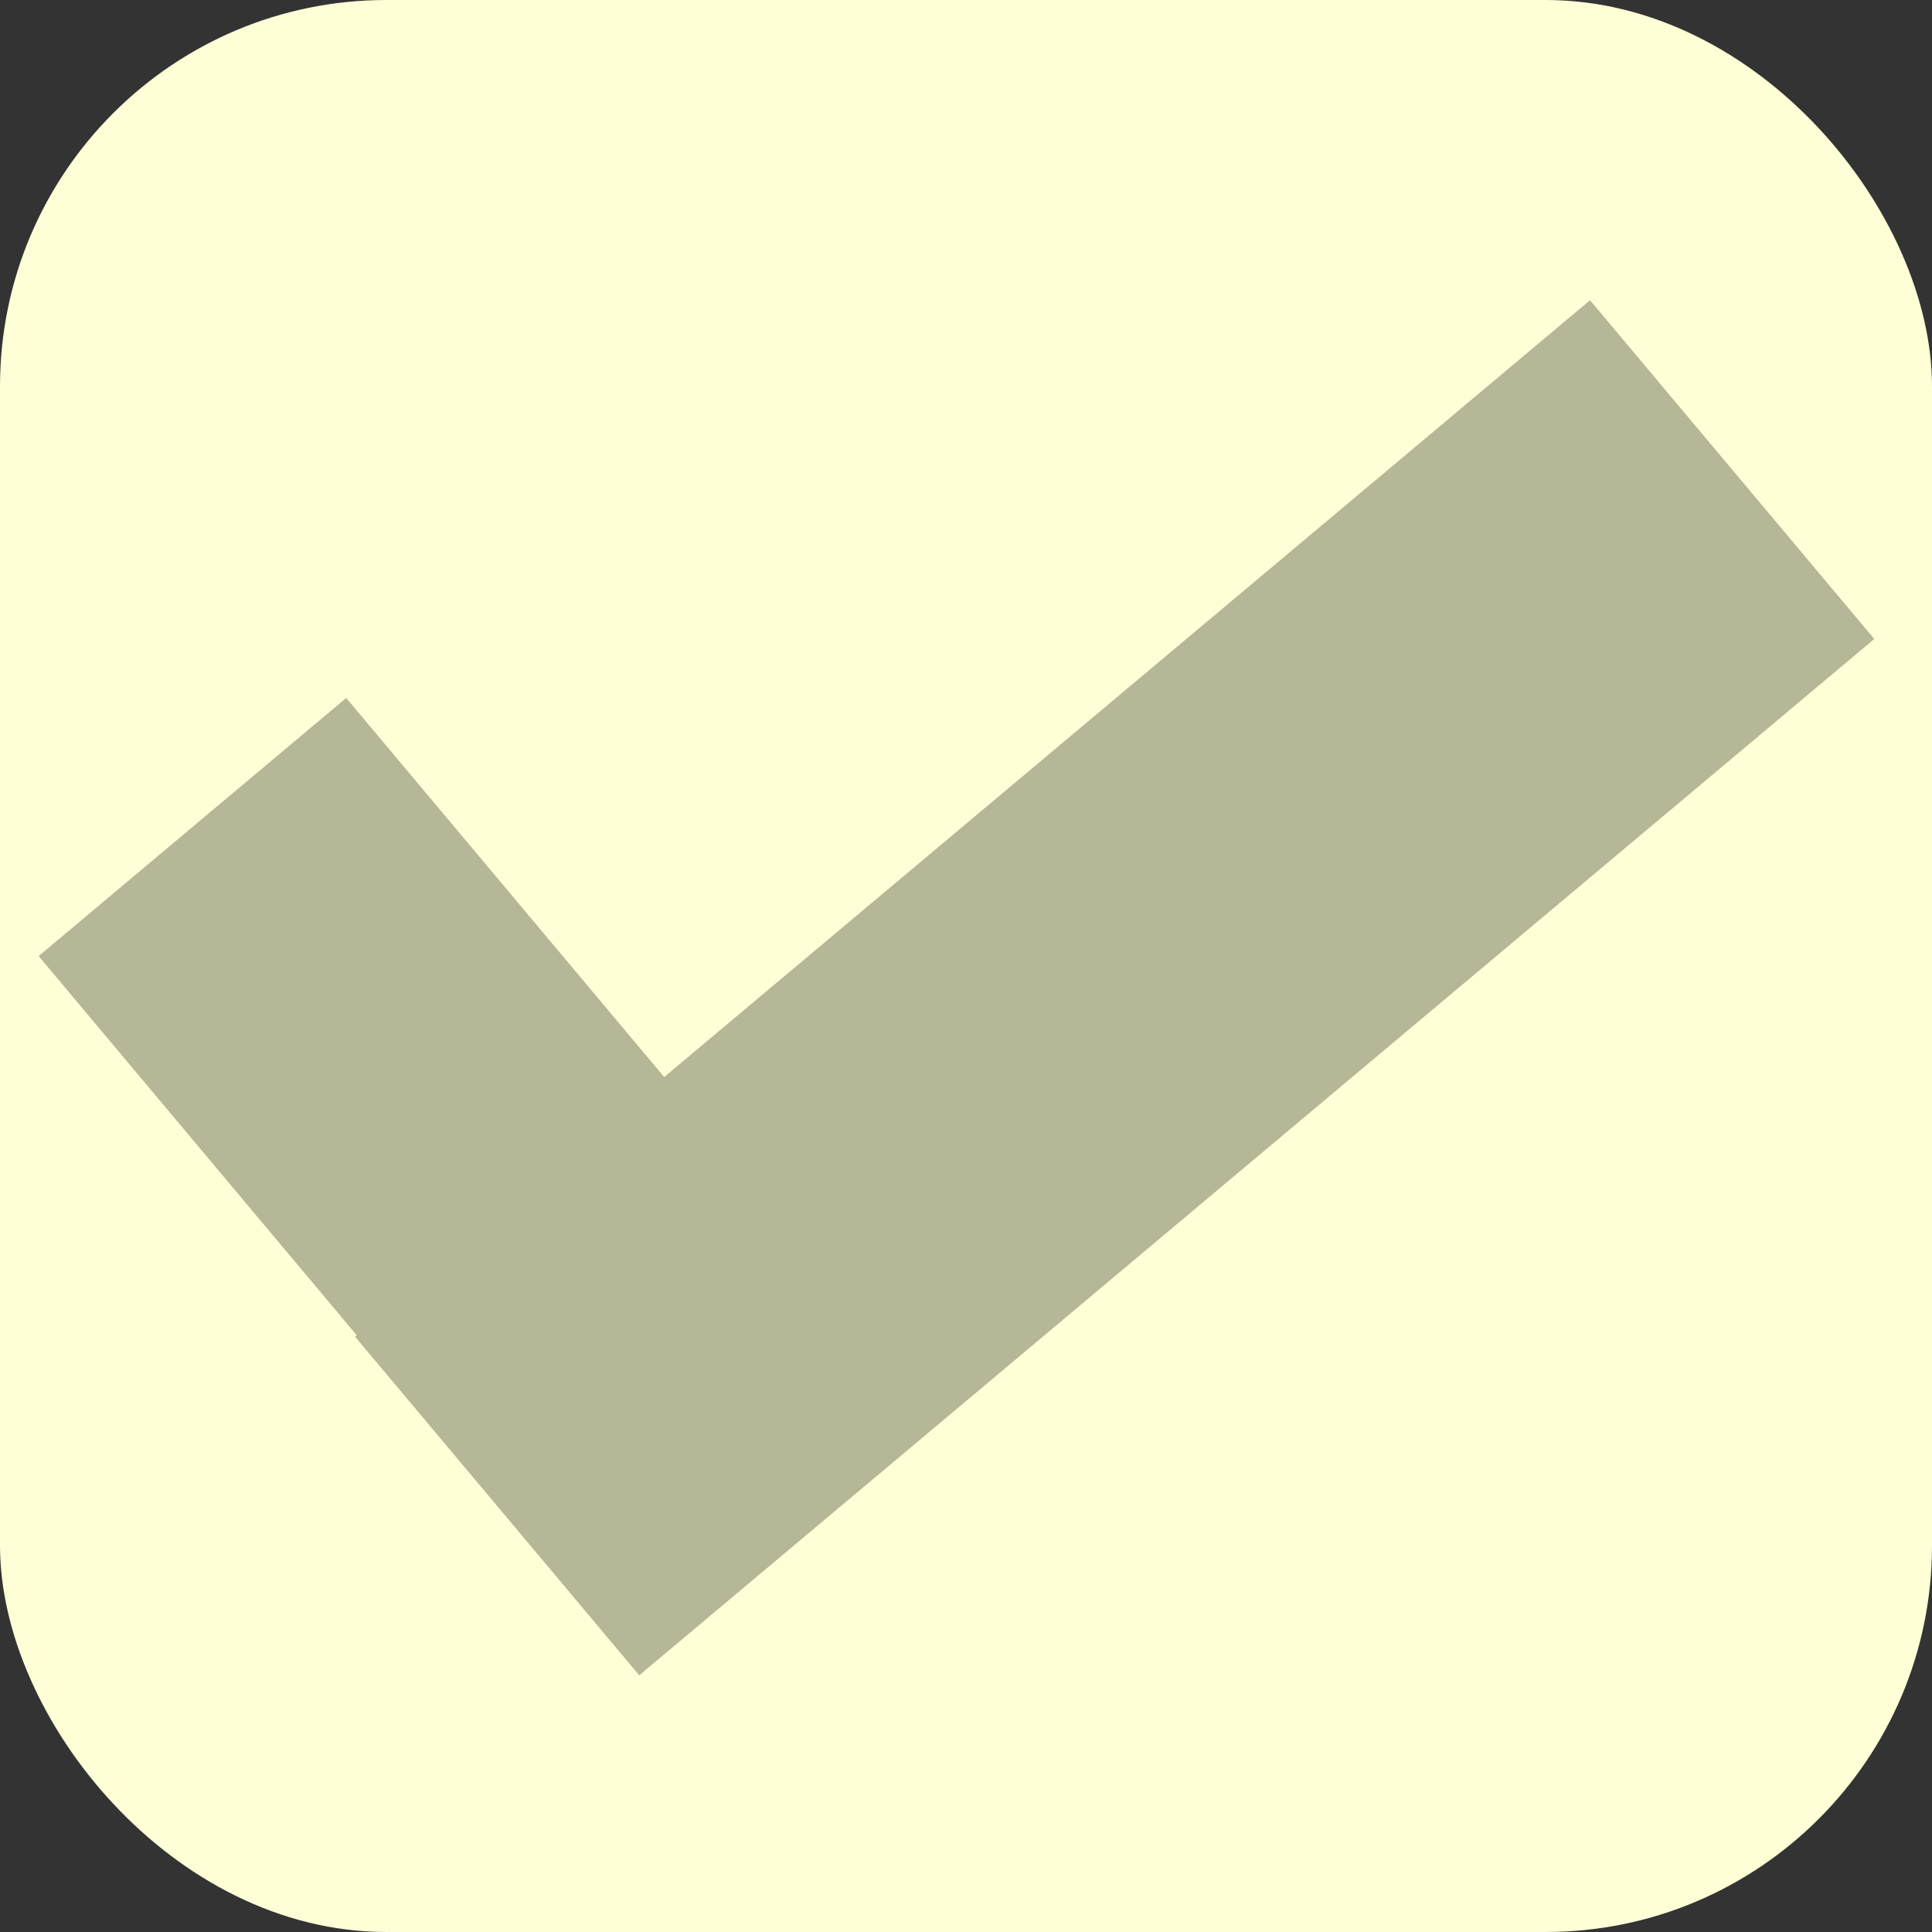 <svg width="15" height="15" viewBox="0 0 15 15" fill="none" xmlns="http://www.w3.org/2000/svg">
<rect x="0" y="0" width="15" height="15" fill="#333333" stroke="none"/>
<rect width="15" height="15" rx="3" fill="#FEFFD6"/>
<path fill-rule="evenodd" clip-rule="evenodd" d="M14.552 4.961L12.345 2.331L5.157 8.362L2.688 5.419L0.3 7.423L2.769 10.366L2.756 10.377L4.963 13.007L14.552 4.961Z" fill="#B5B797"/>
</svg>
